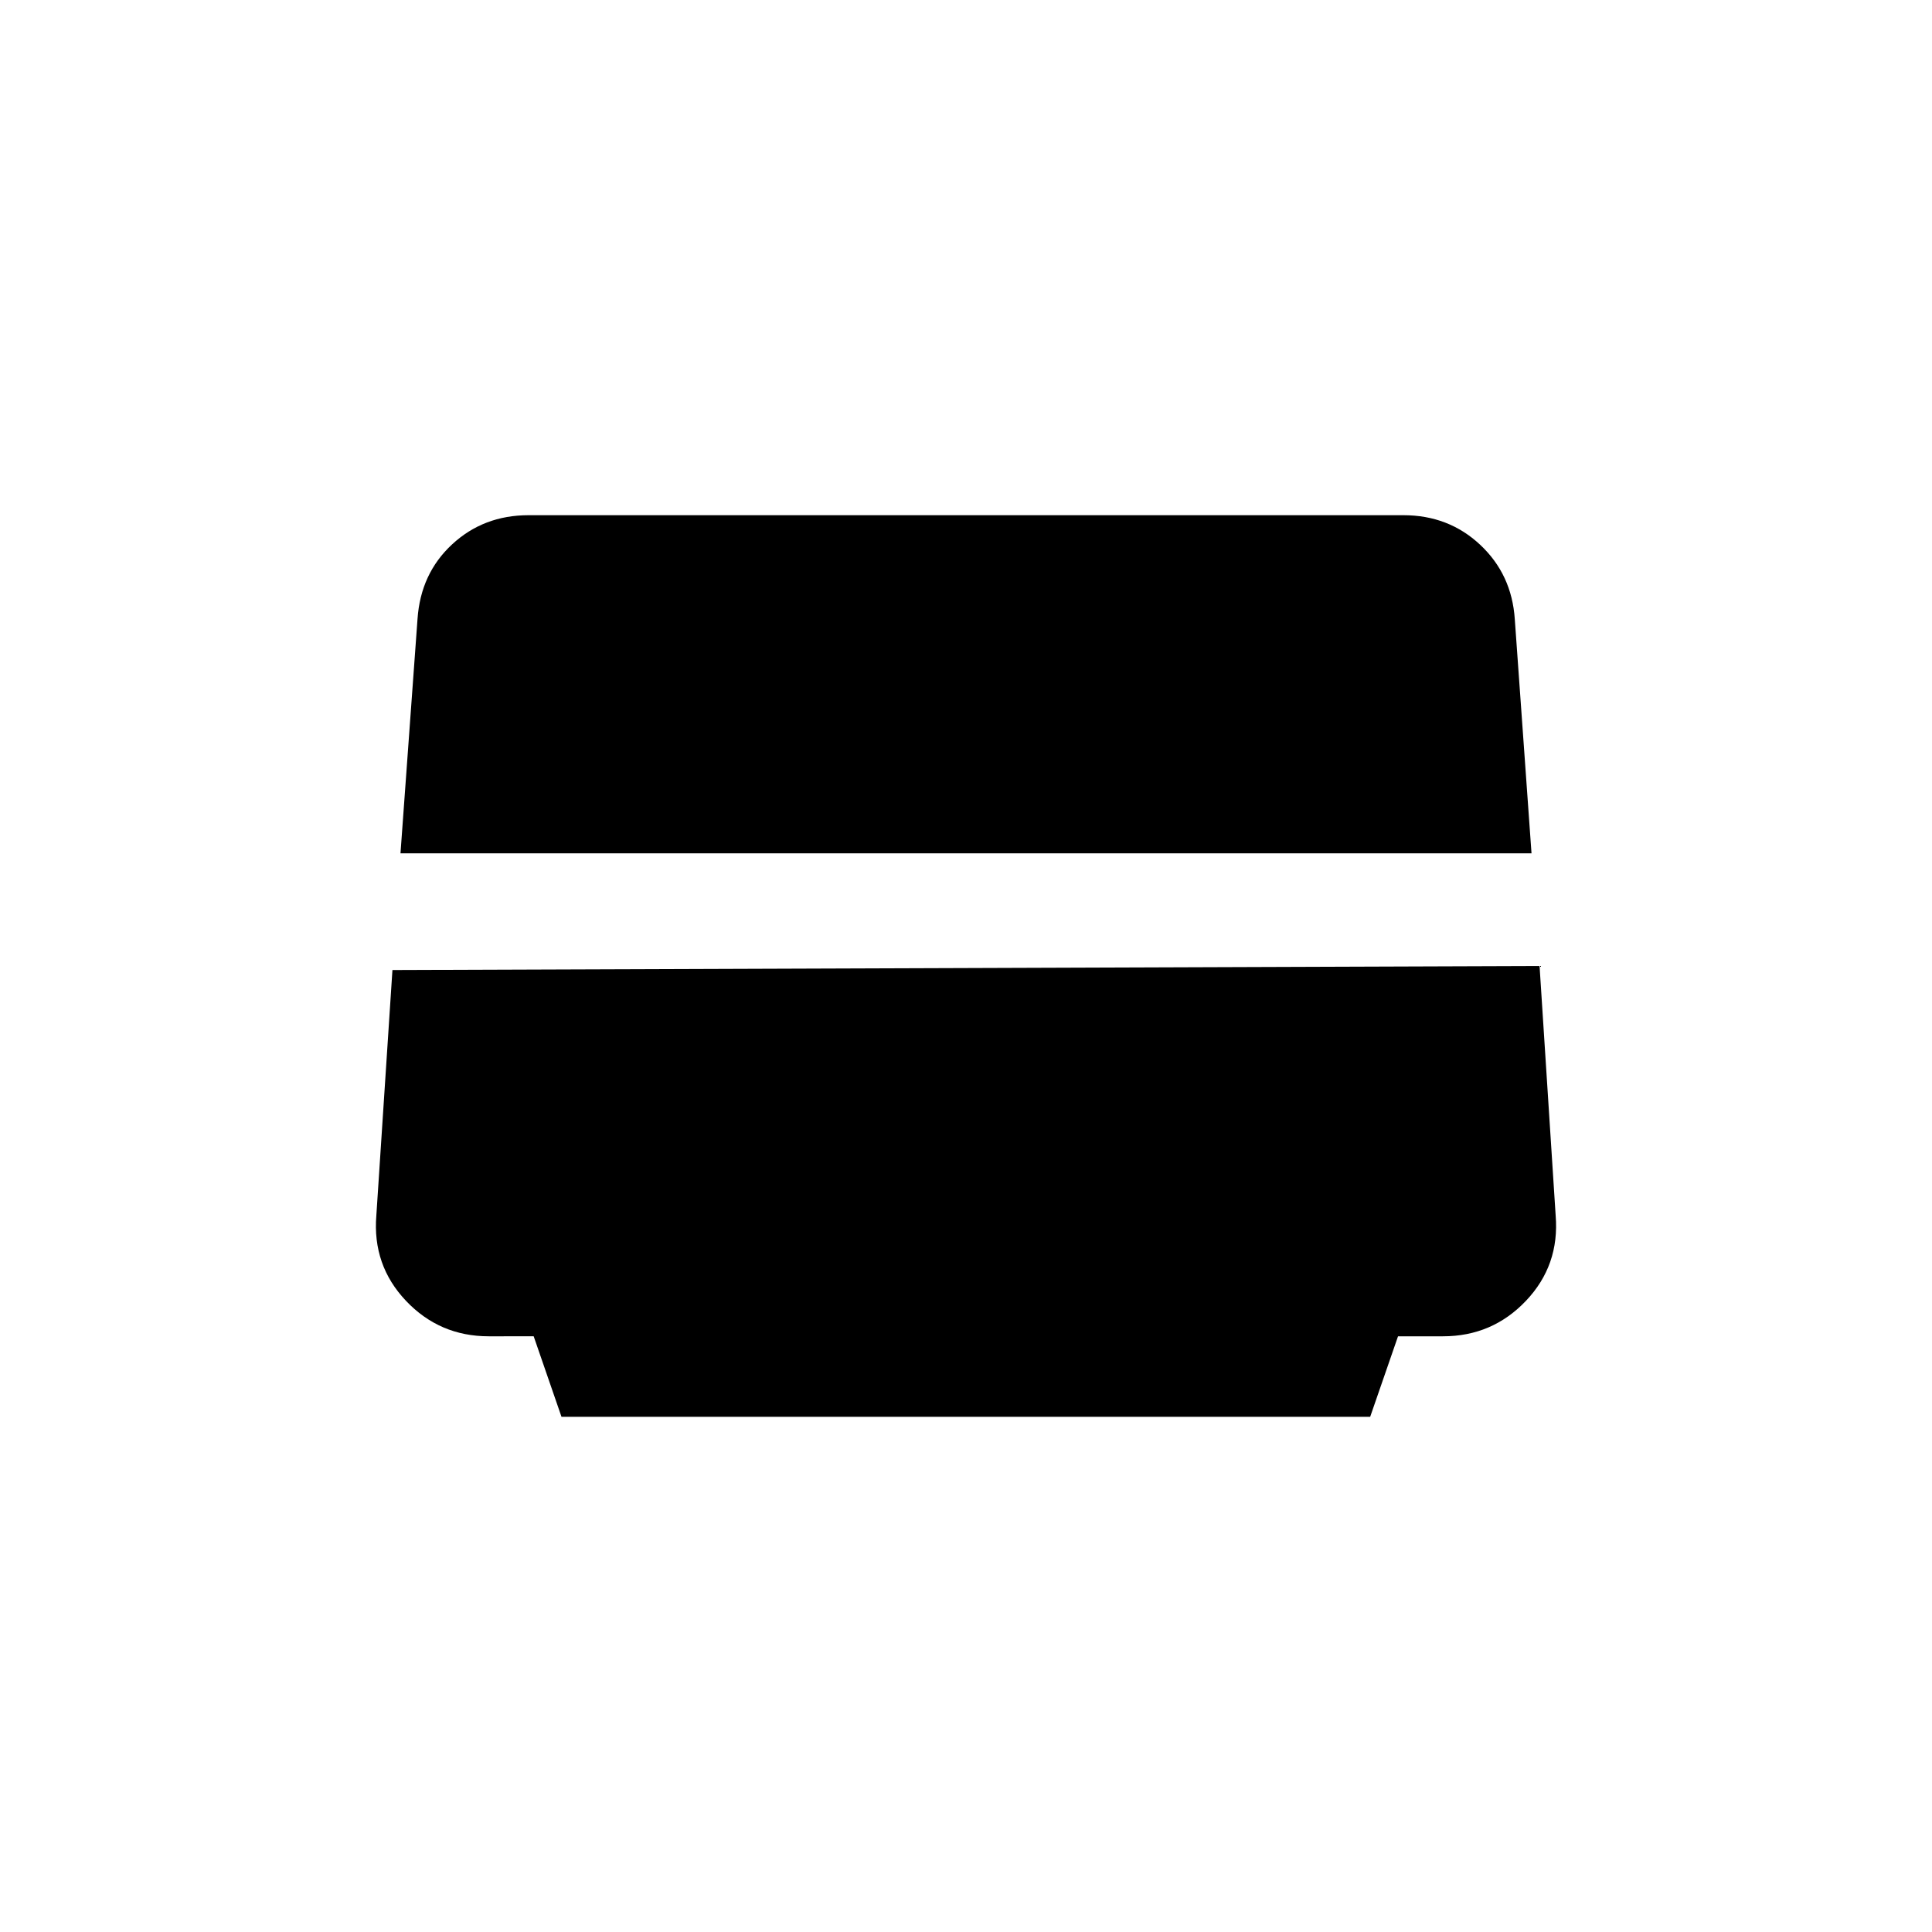 <svg xmlns="http://www.w3.org/2000/svg" height="20" viewBox="0 -960 960 960" width="20"><path d="m279-256-13.818-40H242.86q-24.439 0-41.149-17.647Q185-331.294 187-356l8-122 570-2 8 124q2 24.706-14.743 42.353Q741.513-296 717.024-296h-22.353l-13.837 40H279Zm-80-280 8.462-116.421Q209-675 224.641-689.5 240.282-704 262.64-704h434.72q22.44 0 38.14 14.707 15.7 14.706 17.192 36.958L761-536H199Z"/></svg>